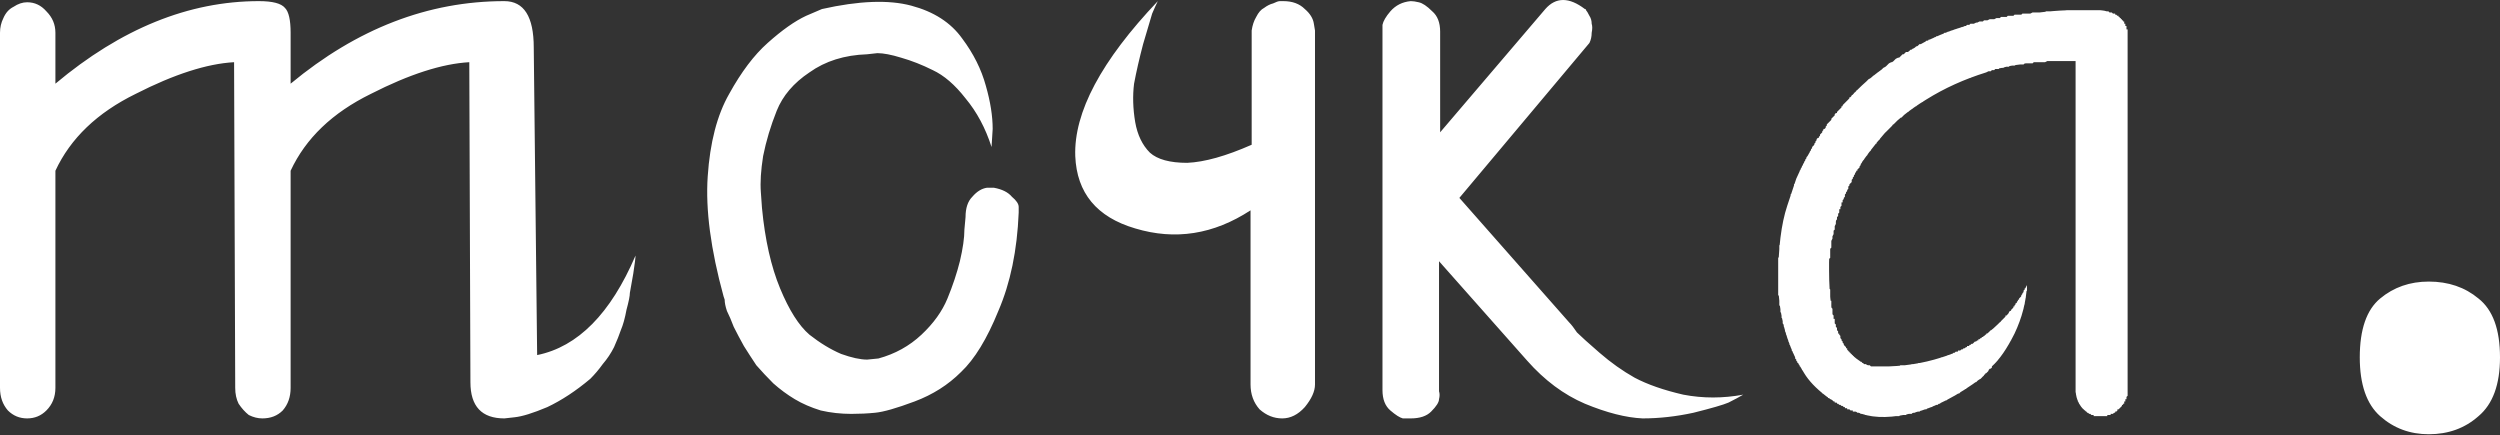 <svg width="1522" height="265" viewBox="0 0 1522 265" fill="none" xmlns="http://www.w3.org/2000/svg">
<rect x="0" y="0" width="1522" height="265" fill="#333333" stroke="none"/>
<path d="M157.654 0.688C165.915 0.688 171.193 2.065 173.488 4.819C175.783 7.114 176.93 12.162 176.93 19.965V50.945C217.319 17.441 260.691 0.688 307.046 0.688C318.98 0.688 324.946 10.097 324.946 28.915L327.011 216.172C351.795 211.123 371.76 190.929 386.906 155.588C386.906 156.965 386.447 160.638 385.529 166.604C384.611 172.111 383.922 176.012 383.464 178.307C383.464 180.143 382.775 183.585 381.398 188.634C380.48 193.683 379.333 197.814 377.956 201.026C377.038 203.78 375.661 207.222 373.826 211.353C371.99 215.025 369.695 218.467 366.941 221.679C364.646 224.891 362.122 227.875 359.368 230.629C350.648 237.972 341.927 243.709 333.207 247.84C324.487 251.512 317.832 253.578 313.242 254.036L307.046 254.725C293.277 254.725 286.393 247.382 286.393 232.694L285.705 37.864C269.182 38.782 249.217 45.208 225.81 57.141C202.403 68.615 186.11 84.22 176.93 103.955V236.137C176.93 241.644 175.323 246.233 172.111 249.905C168.899 253.118 164.768 254.725 159.719 254.725C156.965 254.725 154.212 254.036 151.458 252.659C149.163 250.824 147.097 248.529 145.262 245.775C143.885 243.021 143.197 239.809 143.197 236.137L142.508 37.864C125.985 38.782 106.021 45.208 82.613 57.141C59.206 68.615 42.913 84.22 33.734 103.955V236.137C33.734 241.644 31.898 246.233 28.226 249.905C25.014 253.118 21.112 254.725 16.523 254.725C11.933 254.725 8.032 253.118 4.819 249.905C1.606 246.233 0 241.644 0 236.137V19.965C0 16.752 0.688 13.769 2.065 11.015C3.442 7.802 5.508 5.508 8.261 4.131C11.015 2.295 13.769 1.377 16.523 1.377C21.112 1.377 25.014 3.213 28.226 6.884C31.898 10.556 33.734 14.916 33.734 19.965V50.945C73.664 17.441 114.97 0.688 157.654 0.688ZM603.653 89.498C599.981 78.024 594.703 68.156 587.819 59.895C581.393 51.633 574.739 45.896 567.854 42.684C561.428 39.471 555.004 36.947 548.578 35.111C542.612 33.275 537.792 32.357 534.12 32.357L527.924 33.045C514.155 33.504 502.452 37.176 492.814 44.06C483.175 50.486 476.521 58.288 472.849 67.468C469.177 76.647 466.423 85.826 464.587 95.005C463.21 103.725 462.752 111.07 463.21 117.036L463.899 126.674C465.734 145.95 469.406 162.243 474.914 175.553C480.422 188.864 486.388 198.272 492.814 203.78C499.24 208.829 505.664 212.729 512.09 215.483C518.516 217.778 523.794 218.925 527.924 218.925L534.809 218.237C544.905 215.483 553.627 210.664 560.97 203.78C568.313 196.895 573.592 189.552 576.804 181.749C580.016 173.947 582.541 166.374 584.377 159.031C586.212 151.228 587.13 144.803 587.13 139.754L587.819 132.181C587.819 126.674 589.196 122.543 591.95 119.789C594.703 116.577 597.687 114.74 600.899 114.282H605.03C610.079 115.2 613.75 117.036 616.045 119.789C618.799 122.085 620.176 124.15 620.176 125.985V129.428C619.257 152.376 615.127 172.341 607.784 189.322C600.899 206.303 593.326 218.695 585.065 226.498C577.262 234.301 567.854 240.267 556.839 244.398C545.824 248.529 537.792 250.824 532.743 251.282C528.154 251.741 523.335 251.971 518.286 251.971C511.86 251.971 505.664 251.282 499.698 249.905C493.732 248.07 488.453 245.775 483.864 243.021C479.275 240.267 474.914 237.055 470.783 233.383C467.111 229.711 463.669 226.04 460.457 222.368C457.703 218.237 455.179 214.336 452.884 210.664C450.589 206.533 448.523 202.633 446.688 198.961C445.311 195.288 443.934 192.076 442.557 189.322C441.639 186.568 441.18 184.273 441.18 182.438L440.492 180.372C432.689 151.916 429.477 127.592 430.854 107.397C432.23 86.744 436.591 69.991 443.934 57.141C451.277 43.831 459.08 33.504 467.341 26.161C476.061 18.358 483.864 12.851 490.748 9.638L500.386 5.508C522.875 0.459 541.005 -0.23 554.774 3.442C568.542 7.114 578.869 13.769 585.754 23.407C592.638 32.586 597.457 42.225 600.211 52.322C602.965 61.96 604.342 70.68 604.342 78.483L603.653 89.498ZM761.329 128.051C738.839 142.738 715.432 146.409 691.108 139.066C667.701 132.181 655.537 117.494 654.62 95.005C653.702 68.386 670.454 36.947 704.877 0.688C703.958 2.524 702.811 5.049 701.434 8.261C700.516 11.474 698.681 17.67 695.927 26.849C693.632 35.57 691.796 43.602 690.419 50.945C689.501 58.288 689.731 66.091 691.108 74.352C692.485 82.155 695.467 88.351 700.057 92.94C704.647 97.071 712.22 99.136 722.776 99.136C733.331 98.677 746.412 95.005 762.018 88.121V18.588C762.476 15.375 763.394 12.621 764.771 10.327C766.148 7.573 767.754 5.737 769.59 4.819C771.426 3.442 773.261 2.524 775.098 2.065C776.933 1.147 778.31 0.688 779.229 0.688H781.294C786.802 0.688 791.161 2.295 794.374 5.508C797.587 8.261 799.422 11.245 799.882 14.457L800.57 18.588V234.071C800.57 238.202 798.505 242.791 794.374 247.84C790.244 252.429 785.653 254.725 780.606 254.725C775.557 254.725 770.967 252.889 766.837 249.217C763.164 245.086 761.329 240.037 761.329 234.071V128.051ZM1061.27 240.267C1058.97 241.644 1055.99 243.251 1052.32 245.086C1049.1 246.463 1041.99 248.529 1030.97 251.282C1020.42 253.578 1010.09 254.725 999.994 254.725C989.896 254.266 978.192 251.282 964.883 245.775C952.031 240.267 940.328 231.547 929.772 219.614L876.074 159.031V238.202C876.532 239.579 876.532 241.186 876.074 243.021C876.074 244.856 874.467 247.382 871.254 250.594C868.501 253.348 864.37 254.725 858.862 254.725C857.944 254.725 856.337 254.725 854.043 254.725C852.207 254.266 849.683 252.659 846.47 249.905C843.257 247.152 841.651 243.021 841.651 237.513V19.276C841.651 18.358 841.651 16.982 841.651 15.146C842.11 12.851 843.717 10.097 846.47 6.884C849.683 3.213 853.813 1.147 858.862 0.688C860.239 0.688 861.845 0.918 863.682 1.377C865.975 1.836 868.729 3.672 871.943 6.884C875.155 9.638 876.762 13.769 876.762 19.276V80.548L940.787 5.508C947.212 -1.836 955.245 -1.836 964.883 5.508C965.341 5.508 965.571 5.737 965.571 6.196C966.03 6.655 966.718 7.802 967.637 9.638C968.554 11.015 969.014 12.621 969.014 14.457C969.472 15.834 969.472 17.67 969.014 19.965C969.014 22.26 968.554 24.325 967.637 26.161L888.466 120.478L955.245 196.207C956.622 197.584 958.227 199.649 960.064 202.403C962.358 204.698 966.948 208.829 973.833 214.795C980.717 220.761 987.83 225.81 995.174 229.941C1002.98 234.071 1012.84 237.513 1024.78 240.267C1036.71 242.562 1048.87 242.562 1061.27 240.267ZM1269.13 6.196H1270.5H1271.19H1272.57H1273.26H1273.95H1274.63H1275.32H1276.01H1277.39H1278.08H1278.76V6.884H1279.45H1280.14H1280.83H1281.52H1282.21H1282.89H1283.58L1284.27 7.573H1284.96H1285.65L1286.34 8.261H1287.03H1287.71V8.95H1288.4L1289.09 9.638H1289.78V10.327H1290.47V11.015H1291.16V11.704H1291.84V12.392H1292.53V13.08H1293.22V13.769V14.457H1293.91V15.146V15.834H1294.6V16.523V17.211V17.899H1295.29V18.588V19.276V19.965V20.653V21.342V236.825V237.513V238.202V238.89V239.579V240.267V240.956L1294.6 241.644V242.333V243.021H1293.91V243.709V244.398H1293.22V245.086V245.775H1292.53V246.463H1291.84V247.152L1291.16 247.84L1290.47 248.529L1289.78 249.217H1289.09V249.905L1288.4 250.594H1287.71V251.282H1287.03L1286.34 251.971H1285.65H1284.96V252.659H1284.27H1283.58H1282.89V253.348H1282.21H1281.52H1280.83H1280.14H1279.45H1278.76H1278.08H1277.39H1276.7H1276.01H1275.32H1274.63V252.659H1273.95H1273.26L1272.57 251.971H1271.88L1271.19 251.282H1270.5V250.594H1269.81V249.905H1269.13V249.217H1268.44V248.529H1267.75V247.84H1267.06V247.152L1266.37 246.463V245.775H1265.68V245.086V244.398H1265V243.709V243.021V242.333H1264.31V241.644V240.956V240.267V239.579L1263.62 238.89V238.202V237.513V236.825V37.176H1262.93H1262.24H1261.55H1260.86H1260.18H1258.8H1258.11H1257.42H1256.73H1256.05H1255.36H1254.67H1253.98H1253.29H1252.6H1251.91H1250.54H1249.16H1247.78H1246.41L1245.03 37.864H1243.65H1242.28H1240.9H1239.52H1238.15L1237.46 38.553H1236.08H1234.7H1234.02H1232.64L1231.95 39.241H1230.57H1229.88H1228.51H1227.82L1226.44 39.93H1225.75H1225.07H1223.69L1223 40.618H1222.31H1221.62H1220.93L1219.56 41.307H1218.87H1218.18H1217.49L1216.8 41.995H1216.12H1215.43H1214.74L1214.05 42.684H1213.36H1212.67L1211.98 43.372H1211.3H1210.61H1209.92L1209.23 44.06H1208.54L1207.17 44.749H1205.79L1205.1 45.437H1203.72L1203.04 46.126H1201.66L1200.28 46.814L1199.59 47.503H1198.22L1197.53 48.191H1196.15L1195.46 48.88L1194.09 49.568H1193.4L1192.02 50.256H1191.33L1189.95 50.945L1189.27 51.633H1188.58L1187.2 52.322L1186.51 53.01H1185.14L1184.45 53.699L1183.76 54.387H1182.38L1181.69 55.075L1181.01 55.764L1179.63 56.452H1178.94L1178.25 57.141L1176.87 57.829H1176.19L1175.5 58.518L1174.81 59.206L1173.43 59.895H1172.74L1172.06 60.583L1171.37 61.272L1170.68 61.96L1169.3 62.648H1168.61L1167.92 63.337L1167.24 64.025L1166.55 64.714H1165.86L1165.17 65.402L1164.48 66.091L1163.11 66.779L1162.42 67.468L1161.73 68.156H1161.04L1160.35 68.844L1159.66 69.533L1158.97 70.221L1158.29 70.91L1157.6 71.598H1156.91L1156.22 72.287L1155.53 72.975L1154.84 73.664L1154.16 74.352L1153.47 75.04L1152.78 75.729H1152.09V76.417L1151.4 77.106L1150.71 77.794L1150.03 78.483L1149.34 79.171L1148.65 79.86L1147.96 80.548H1147.27V81.237L1146.58 81.925L1145.89 82.613L1145.21 83.302L1144.52 83.99V84.679L1143.83 85.367L1143.14 86.056L1142.45 86.744V87.432H1141.76L1141.08 88.121L1140.39 88.809V89.498L1139.7 90.186L1139.01 90.875V91.563L1138.32 92.252L1137.63 92.94L1136.94 93.629V94.317L1136.26 95.005L1135.57 95.694L1134.88 96.382V97.071L1134.19 97.759L1133.5 98.448V99.136L1132.81 99.825V100.513L1132.13 101.201V101.89L1131.44 102.578L1130.75 103.267V103.955H1130.06V104.644L1129.37 105.332V106.02L1128.68 106.709V107.397L1127.99 108.086V108.774L1127.31 109.463V110.151V110.84L1126.62 111.528L1125.93 112.216V112.905L1125.24 113.593V114.282V114.97L1124.55 115.659V116.347L1123.86 117.036V117.724L1123.18 118.412V119.101V119.789L1122.49 120.478V121.166L1121.8 121.855V122.543V123.232H1121.11V123.92V124.608V125.297L1120.42 125.985V126.674V127.362H1119.73V128.051V128.739V129.428L1119.05 130.116V130.804V131.493L1118.36 132.181V132.87V133.558L1117.67 134.247V134.935V135.624V136.312L1116.98 137.689V138.377V139.754L1116.29 140.443V141.82V142.508L1115.6 143.885V144.573V145.262L1114.91 146.639V147.327V148.016V149.392V150.081V150.769L1114.23 151.458V152.146V153.523V154.212V154.9V155.588V156.277V156.965L1113.54 157.654V158.342V159.031V159.719V160.408V161.096V161.785V162.473V163.161V163.85V164.538V165.227V165.915V166.604V167.292V167.98V168.669V169.357V170.046V170.734V171.423V172.111V172.8V173.488V174.176V174.865V175.553L1114.23 176.242V176.93V177.619V178.307V178.996V179.684V180.372V181.061V181.749V182.438V183.126H1114.91V183.815V184.503V185.192V185.88V186.568V187.257L1115.6 187.945V188.634V189.322V190.011V190.699V191.388L1116.29 192.076V192.764V193.453V194.141H1116.98V194.83V195.518V196.207V196.895L1117.67 197.584V198.272V198.961L1118.36 199.649V200.337V201.026L1119.05 201.714V202.403V203.091H1119.73V203.78L1120.42 204.468V205.157V205.845L1121.11 206.533V207.222L1121.8 207.91V208.599L1122.49 209.287V209.976L1123.18 210.664L1123.86 211.353V212.041H1124.55V212.729V213.418H1125.24V214.106H1125.93V214.795H1126.62V215.483H1127.31V216.172H1127.99V216.86H1128.68V217.549H1129.37V218.237H1130.06V218.925H1130.75L1131.44 219.614H1132.13V220.302H1132.81H1133.5V220.991H1134.19L1134.88 221.679H1135.57H1136.26V222.368H1136.94H1137.63H1138.32L1139.01 223.056H1139.7H1140.39H1141.76H1142.45H1143.14H1143.83H1144.52H1145.89H1146.58H1147.27H1147.96H1148.65H1149.34H1150.03H1151.4H1152.09H1152.78H1153.47H1154.16H1154.84H1155.53H1156.22L1156.91 222.368H1158.29H1158.97H1159.66H1160.35H1161.04H1161.73H1162.42H1163.11L1163.79 221.679H1164.48H1165.17H1165.86H1166.55H1167.24L1167.92 220.991H1168.61H1169.3H1169.99H1170.68H1171.37L1172.06 220.302H1172.74H1173.43H1174.12L1174.81 219.614H1175.5H1176.19H1176.87L1177.56 218.925H1178.25H1178.94H1179.63L1180.32 218.237H1181.01L1181.69 217.549H1182.38H1183.07H1183.76L1184.45 216.86H1185.14L1185.82 216.172H1186.51H1187.2L1187.89 215.483H1188.58L1189.27 214.795H1189.95L1190.64 214.106H1191.33H1192.02V213.418H1192.71H1193.4L1194.09 212.729H1194.77L1195.46 212.041H1196.15L1196.84 211.353H1197.53V210.664H1198.22H1198.9V209.976H1199.59L1200.28 209.287H1200.97L1201.66 208.599L1202.35 207.91H1203.04L1203.72 207.222H1204.41V206.533H1205.1L1205.79 205.845H1206.48V205.157H1207.17L1207.85 204.468H1208.54V203.78H1209.23V203.091H1209.92L1210.61 202.403L1211.3 201.714L1211.98 201.026H1212.67L1213.36 200.337L1214.05 199.649L1214.74 198.961L1215.43 198.272L1216.12 197.584L1216.8 196.895L1217.49 196.207H1218.18V195.518L1218.87 194.83L1219.56 194.141L1220.25 193.453L1220.93 192.764V192.076H1221.62L1222.31 191.388L1223 190.699V190.011L1223.69 189.322H1224.38V188.634L1225.07 187.945L1225.75 187.257V186.568H1226.44V185.88L1227.13 185.192V184.503H1227.82V183.815L1228.51 183.126V182.438H1229.2V181.749L1229.88 181.061L1230.57 180.372V179.684L1231.26 178.996V178.307H1231.95V177.619V176.93L1232.64 176.242V175.553H1233.33V174.865L1234.02 174.176V175.553V176.242V176.93L1233.33 177.619V178.307V178.996V179.684V180.372V181.061L1232.64 182.438V183.126V183.815V184.503V185.192L1231.95 185.88V186.568V187.257V187.945L1231.26 188.634V189.322V190.011L1230.57 190.699V191.388V192.076V192.764L1229.88 193.453V194.141L1229.2 194.83V195.518V196.207L1228.51 196.895V197.584V198.272L1227.82 198.961V199.649L1227.13 200.337V201.026L1226.44 201.714V202.403V203.091L1225.75 203.78L1225.07 204.468V205.157L1224.38 205.845V206.533V207.222H1223.69V207.91L1223 208.599V209.287H1222.31V209.976L1221.62 210.664V211.353L1220.93 212.041V212.729H1220.25V213.418L1219.56 214.106L1218.87 214.795V215.483H1218.18V216.172V216.86H1217.49V217.549L1216.8 218.237L1216.12 218.925V219.614H1215.43V220.302L1214.74 220.991L1214.05 221.679L1213.36 222.368L1212.67 223.056V223.745L1211.98 224.433H1211.3L1210.61 225.121V225.81L1209.92 226.498L1209.23 227.187H1208.54V227.875H1207.85V228.564L1207.17 229.252H1206.48V229.941L1205.79 230.629L1204.41 231.317L1203.72 232.006L1203.04 232.694H1201.66L1200.97 233.383L1200.28 234.071L1199.59 234.76L1198.22 235.448L1197.53 236.137L1196.84 236.825H1196.15L1194.77 237.513L1194.09 238.202L1193.4 238.89L1192.71 239.579H1191.33L1190.64 240.267L1189.95 240.956H1189.27L1187.89 241.644L1187.2 242.333H1186.51L1185.82 243.021L1185.14 243.709H1184.45L1183.07 244.398H1182.38L1181.69 245.086L1181.01 245.775H1180.32L1179.63 246.463H1178.25L1177.56 247.152H1176.87L1176.19 247.84H1175.5H1174.81L1174.12 248.529H1173.43L1172.74 249.217H1171.37H1170.68L1169.99 249.905H1169.3L1168.61 250.594H1167.92H1167.24H1166.55L1165.86 251.282H1165.17H1164.48L1163.79 251.971H1163.11H1162.42H1161.73H1161.04L1160.35 252.659H1159.66H1158.97H1158.29H1157.6H1156.91L1156.22 253.348H1155.53H1154.84H1154.16H1153.47H1152.78H1152.09H1151.4H1150.71H1150.03H1149.34H1148.65H1147.96H1147.27H1146.58H1145.89H1145.21H1144.52H1143.83H1143.14H1142.45H1141.76H1141.08H1140.39H1139.7H1139.01L1138.32 252.659H1137.63H1136.94H1136.26H1135.57L1134.88 251.971H1134.19H1133.5H1132.81L1132.13 251.282H1131.44H1130.75L1130.06 250.594H1129.37H1128.68H1127.99V249.905H1127.31H1126.62L1125.93 249.217H1125.24H1124.55V248.529H1123.86H1123.18V247.84H1122.49L1121.8 247.152H1121.11L1120.42 246.463H1119.73L1119.05 245.775H1118.36V245.086H1117.67H1116.98V244.398H1116.29L1115.6 243.709L1114.91 243.021H1114.23L1113.54 242.333H1112.85V241.644H1112.16V240.956H1111.47L1110.78 240.267L1110.1 239.579H1109.41V238.89L1108.72 238.202H1108.03V237.513H1107.34V236.825H1106.65V236.137L1105.96 235.448L1105.28 234.76H1104.59V234.071L1103.9 233.383L1103.21 232.694H1102.52V232.006L1101.83 231.317L1101.15 230.629L1100.46 229.941V229.252L1099.77 228.564L1099.08 227.875V227.187H1098.39V226.498L1097.7 225.81L1097.01 225.121V224.433L1096.33 223.745V223.056H1095.64V222.368L1094.95 221.679V220.991H1094.26V220.302L1093.57 219.614V218.925L1092.88 218.237V217.549V216.86L1092.2 216.172V215.483L1091.51 214.795V214.106L1090.82 213.418V212.729V212.041L1090.13 211.353V210.664V209.976H1089.44V209.287V208.599L1088.75 207.91V207.222V206.533L1088.06 205.845V205.157V204.468L1087.38 203.78V203.091V202.403L1086.69 201.714V201.026V200.337V199.649L1086 198.961V198.272V197.584L1085.31 196.895V196.207V195.518V194.83V194.141L1084.62 193.453V192.764V192.076V191.388V190.699L1083.93 190.011V189.322V188.634V187.945V187.257V186.568L1083.25 185.88V185.192V184.503V183.815V183.126V182.438V181.749V181.061V180.372L1082.56 179.684V178.996V178.307V177.619V176.93V176.242V175.553V174.865V174.176V173.488V172.8V172.111V171.423V170.734V170.046V169.357V168.669V167.98V167.292V166.604V165.915V165.227V163.85V162.473V161.785V160.408V159.031V158.342V156.965L1083.25 156.277V154.9V153.523V152.835V151.458V150.769V149.392L1083.93 148.704V147.327V146.639V145.262L1084.62 144.573V143.196V142.508V141.82V140.443L1085.31 139.754V138.377V137.689L1086 137V135.624V134.935V134.247L1086.69 132.87V132.181V131.493V130.804L1087.38 130.116V128.739V128.051L1088.06 127.362V126.674V125.985L1088.75 125.297V124.608V123.92V123.232L1089.44 122.543V121.855V121.166L1090.13 120.478V119.789V119.101V118.412L1090.82 117.724V117.036L1091.51 115.659V114.97L1092.2 113.593V112.905V112.216L1092.88 111.528V110.84L1093.57 110.151V109.463V108.774L1094.26 108.086V107.397L1094.95 106.709V106.02L1095.64 104.644V103.955L1096.33 103.267V102.578L1097.01 101.89V101.201L1097.7 100.513V99.825L1098.39 99.136V98.448L1099.08 97.759V97.071L1099.77 96.382V95.694L1100.46 95.005L1101.15 94.317V93.629L1101.83 92.94V92.252L1102.52 91.563V90.875L1103.21 90.186V89.498L1103.9 88.809L1104.59 88.121V87.432L1105.28 86.744V86.056L1105.96 85.367V84.679L1106.65 83.99H1107.34V83.302L1108.03 82.613V81.925L1108.72 81.237L1109.41 80.548V79.86L1110.1 79.171V78.483H1110.78L1111.47 77.794V77.106L1112.16 76.417V75.729L1112.85 75.04L1113.54 74.352L1114.23 73.664L1114.91 72.975V72.287L1115.6 71.598L1116.29 70.91L1116.98 70.221V69.533L1117.67 68.844H1118.36V68.156L1119.05 67.468L1119.73 66.779L1120.42 66.091L1121.11 65.402V64.714H1121.8V64.025L1122.49 63.337L1123.18 62.648L1123.86 61.96L1124.55 61.272L1125.24 60.583L1125.93 59.895V59.206H1126.62L1127.31 58.518V57.829H1127.99L1128.68 57.141V56.452H1129.37L1130.06 55.764V55.075H1130.75L1131.44 54.387L1132.13 53.699L1132.81 53.01L1133.5 52.322L1134.19 51.633L1135.57 50.945L1136.26 49.568L1136.94 48.88L1137.63 48.191L1139.01 47.503L1139.7 46.814L1140.39 46.126L1141.76 45.437L1142.45 44.749L1143.14 44.06L1144.52 43.372L1145.21 42.684L1145.89 41.995L1146.58 41.307L1147.96 40.618L1148.65 39.93L1149.34 39.241L1150.03 38.553L1151.4 37.864H1152.09L1152.78 37.176L1153.47 36.487L1154.16 35.799L1155.53 35.111H1156.22L1156.91 34.422L1157.6 33.734L1158.29 33.045H1158.97L1159.66 32.357L1160.35 31.668H1161.73L1162.42 30.98L1163.11 30.291H1163.79L1164.48 29.603H1165.17L1165.86 28.915L1166.55 28.226H1167.24L1167.92 27.538L1168.61 26.849H1169.3H1169.99L1170.68 26.161H1171.37L1172.06 25.472L1172.74 24.784H1173.43H1174.12V24.096H1175.5L1176.19 23.407H1176.87L1177.56 22.719H1178.25L1178.94 22.03H1179.63H1180.32L1181.01 21.342H1181.69L1183.07 20.653L1183.76 19.965H1185.14L1185.82 19.276H1186.51L1187.89 18.588H1188.58L1189.95 17.899H1190.64L1192.02 17.211H1192.71L1194.09 16.523H1194.77L1196.15 15.834H1196.84L1197.53 15.146H1198.9L1199.59 14.457H1200.97H1201.66L1203.04 13.769H1203.72L1205.1 13.08H1205.79H1207.17L1207.85 12.392H1209.23H1209.92L1211.3 11.704H1211.98H1213.36H1214.05L1215.43 11.015H1216.12H1217.49L1218.18 10.327H1219.56H1220.25H1221.62L1222.31 9.638H1223.69H1224.38H1225.75L1226.44 8.95H1227.13H1228.51H1229.2H1230.57L1231.26 8.261H1232.64H1233.33H1234.02H1235.39H1236.08L1237.46 7.573H1238.15H1238.83H1240.21H1240.9H1241.59H1242.97H1243.65H1244.34L1245.72 6.884H1246.41H1247.1H1247.78H1249.16H1249.85H1250.54H1251.23H1253.29H1254.67H1256.05L1258.11 6.196H1259.49H1260.86H1262.24H1263.62H1265H1265.68H1267.06H1268.44H1269.13ZM1267.06 11.704H1266.37H1265H1263.62H1262.24H1260.86H1259.49H1258.11H1256.73H1254.67H1253.29H1251.91L1251.23 12.392H1249.85H1249.16H1248.47H1247.78H1246.41H1245.72H1245.03H1244.34H1242.97H1242.28L1241.59 13.08H1240.21H1239.52H1238.83H1237.46H1236.77H1236.08H1234.7L1234.02 13.769H1233.33H1231.95H1231.26H1229.88L1229.2 14.457H1228.51H1227.13H1226.44H1225.07L1224.38 15.146H1223H1222.31H1221.62L1220.25 15.834H1219.56H1218.18H1217.49L1216.12 16.523H1215.43H1214.05L1213.36 17.211H1211.98H1211.3H1210.61L1209.23 17.899H1208.54L1207.17 18.588H1206.48H1205.1L1204.41 19.276H1203.04H1202.35L1200.97 19.965H1200.28L1199.59 20.653H1198.22L1197.53 21.342H1196.15H1195.46L1194.09 22.03H1193.4L1192.71 22.719H1191.33L1190.64 23.407H1189.95L1188.58 24.096H1187.89L1186.51 24.784H1185.82L1185.14 25.472L1183.76 26.161H1183.07H1182.38V26.849H1181.69H1181.01L1180.32 27.538H1179.63L1178.94 28.226H1178.25L1177.56 28.915H1176.87L1176.19 29.603H1175.5L1174.81 30.291H1174.12H1173.43L1172.74 30.98L1172.06 31.668H1171.37L1170.68 32.357H1169.99L1169.3 33.045H1168.61L1167.92 33.734H1167.24L1166.55 34.422H1165.86L1165.17 35.111L1164.48 35.799H1163.79L1163.11 36.487H1162.42L1161.73 37.176L1161.04 37.864H1160.35L1159.66 38.553L1158.97 39.241L1158.29 39.93H1157.6L1156.22 40.618L1155.53 41.307L1154.84 41.995L1154.16 42.684H1153.47L1152.78 43.372L1151.4 44.06L1150.71 44.749L1150.03 45.437L1149.34 46.126L1147.96 46.814L1147.27 47.503L1146.58 48.191L1145.89 48.88L1145.21 49.568L1143.83 50.256L1143.14 50.945L1142.45 51.633L1141.08 52.322L1140.39 53.01L1139.7 53.699L1139.01 54.387L1137.63 55.764L1136.94 56.452L1136.26 57.141H1135.57V57.829L1134.88 58.518H1134.19V59.206L1133.5 59.895H1132.81V60.583H1132.13L1131.44 61.272V61.96H1130.75V62.648L1130.06 63.337H1129.37V64.025L1128.68 64.714H1127.99V65.402L1127.31 66.091H1126.62V66.779L1125.93 67.468V68.156H1125.24L1124.55 68.844V69.533H1123.86L1123.18 70.221V70.91L1122.49 71.598L1121.8 72.287L1121.11 72.975V73.664L1120.42 74.352H1119.73V75.04L1119.05 75.729V76.417H1118.36L1117.67 77.106V77.794L1116.98 78.483V79.171H1116.29L1115.6 79.86V80.548L1114.91 81.237V81.925L1114.23 82.613H1113.54V83.302L1112.85 83.99V84.679L1112.16 85.367V86.056L1111.47 86.744L1110.78 87.432L1110.1 88.121V88.809L1109.41 89.498V90.186L1108.72 90.875V91.563L1108.03 92.252L1107.34 92.94V93.629L1106.65 94.317V95.005L1105.96 95.694V96.382H1105.28V97.071L1104.59 97.759V98.448L1103.9 99.136V99.825L1103.21 100.513V101.201L1102.52 101.89V102.578L1101.83 103.267V103.955L1101.15 104.644V106.02L1100.46 106.709V107.397L1099.77 108.086V108.774L1099.08 109.463V110.151L1098.39 110.84V111.528V112.216L1097.7 112.905V113.593V114.282L1097.01 114.97V115.659L1096.33 116.347V117.036L1095.64 118.412V119.789L1094.95 120.478V121.166V121.855V122.543L1094.26 123.232V123.92V124.608L1093.57 125.297V125.985V126.674V127.362L1092.88 128.051V128.739V129.428L1092.2 130.116V130.804V132.181V132.87L1091.51 133.558V134.247V134.935L1090.82 136.312V137V137.689V138.377L1090.13 139.754V140.443V141.131V142.508L1089.44 143.196V144.573V145.262V145.95V147.327L1088.75 148.016V149.392V150.081V151.458V152.146V153.523L1088.06 154.212V155.588V156.277V157.654V158.342V159.719V160.408V161.785V163.161L1087.38 163.85V165.227V165.915V166.604V167.292V167.98V168.669V169.357V170.046V170.734V171.423V172.111H1088.06V172.8V173.488V174.176V174.865V175.553V176.242V176.93V177.619V178.307V178.996V179.684V180.372V181.061V181.749L1088.75 182.438V183.126V183.815V184.503V185.192V185.88V186.568L1089.44 187.257V187.945V188.634V189.322V190.011V190.699L1090.13 191.388V192.076V192.764V193.453V194.141L1090.82 194.83V195.518V196.207V196.895V197.584H1091.51V198.272V198.961V199.649L1092.2 200.337V201.026V201.714L1092.88 202.403V203.091V203.78V204.468L1093.57 205.157V205.845L1094.26 206.533V207.222V207.91L1094.95 208.599V209.287L1095.64 209.976V210.664V211.353L1096.33 212.041V212.729L1097.01 213.418V214.106L1097.7 214.795V215.483V216.172H1098.39V216.86L1099.08 217.549V218.237V218.925H1099.77V219.614L1100.46 220.302V220.991H1101.15V221.679L1101.83 222.368V223.056L1102.52 223.745L1103.21 224.433L1103.9 225.121V225.81H1104.59V226.498L1105.28 227.187L1105.96 227.875L1106.65 228.564V229.252H1107.34V229.941L1108.03 230.629H1108.72V231.317L1109.41 232.006L1110.1 232.694H1110.78V233.383H1111.47V234.071H1112.16V234.76H1112.85V235.448H1113.54V236.137H1114.23L1114.91 236.825H1115.6V237.513H1116.29V238.202H1116.98L1117.67 238.89L1118.36 239.579H1119.05V240.267H1119.73L1120.42 240.956H1121.11H1121.8V241.644H1122.49L1123.18 242.333H1123.86V243.021H1124.55H1125.24V243.709H1125.93H1126.62L1127.31 244.398H1127.99L1128.68 245.086H1129.37H1130.06L1130.75 245.775H1131.44H1132.13L1132.81 246.463H1133.5H1134.19L1134.88 247.152H1135.57H1136.26H1136.94H1137.63V247.84H1138.32H1139.01H1139.7H1140.39H1141.08H1141.76L1142.45 248.529H1143.14H1143.83H1144.52H1145.21H1145.89H1146.58H1147.27H1147.96H1148.65H1149.34H1150.03H1150.71H1151.4H1152.09H1152.78L1153.47 247.84H1154.16H1154.84H1155.53H1156.22H1156.91H1157.6H1158.29V247.152H1158.97H1159.66H1160.35H1161.04L1161.73 246.463H1162.42H1163.11H1163.79L1164.48 245.775H1165.17H1165.86H1166.55L1167.24 245.086H1167.92H1168.61L1169.3 244.398H1169.99H1170.68L1171.37 243.709H1172.06L1172.74 243.021H1173.43H1174.12L1174.81 242.333H1175.5L1176.19 241.644H1176.87L1178.25 240.956H1178.94L1179.63 240.267H1180.32L1181.01 239.579L1181.69 238.89H1182.38L1183.07 238.202H1183.76L1185.14 237.513L1185.82 236.825H1186.51L1187.2 236.137L1187.89 235.448H1188.58L1189.95 234.76L1190.64 234.071H1191.33L1192.02 233.383L1192.71 232.694L1194.09 232.006L1194.77 231.317H1195.46L1196.15 230.629L1197.53 229.941L1198.22 229.252L1198.9 228.564L1199.59 227.875L1200.97 227.187L1201.66 226.498H1202.35L1203.04 225.81L1203.72 225.121L1204.41 224.433L1205.1 223.745L1205.79 223.056L1206.48 222.368L1207.17 221.679L1207.85 220.991V220.302H1208.54L1209.23 219.614V218.925L1209.92 218.237L1210.61 217.549L1211.3 216.86L1211.98 216.172V215.483L1212.67 214.795L1213.36 214.106V213.418H1214.05V212.729L1214.74 212.041L1215.43 211.353V210.664L1216.12 209.976L1216.8 209.287V208.599H1217.49V207.91V207.222L1218.18 206.533L1218.87 205.845V205.157L1219.56 204.468V203.78L1220.25 203.091V202.403L1220.93 201.714V201.026L1221.62 200.337V199.649L1220.93 200.337L1220.25 201.026L1219.56 201.714L1218.87 202.403L1218.18 203.091L1217.49 203.78H1216.8L1216.12 204.468L1215.43 205.157L1214.74 205.845L1214.05 206.533L1213.36 207.222H1212.67L1211.98 207.91L1211.3 208.599H1210.61V209.287H1209.92V209.976H1209.23H1208.54V210.664H1207.85L1207.17 211.353L1206.48 212.041H1205.79L1205.1 212.729H1204.41V213.418H1203.72L1203.04 214.106H1202.35L1201.66 214.795L1200.97 215.483H1200.28H1199.59V216.172H1198.9L1198.22 216.86H1197.53L1196.84 217.549H1196.15L1195.46 218.237H1194.77L1194.09 218.925H1193.4H1192.71L1192.02 219.614H1191.33L1190.64 220.302H1189.95H1189.27V220.991H1188.58H1187.89L1187.2 221.679H1186.51H1185.82L1185.14 222.368H1184.45H1183.76V223.056H1183.07H1182.38L1181.69 223.745H1181.01H1180.32H1179.63L1178.94 224.433H1178.25H1177.56H1176.87L1176.19 225.121H1175.5H1174.81H1174.12L1173.43 225.81H1172.74H1172.06H1171.37H1170.68L1169.99 226.498H1169.3H1168.61H1167.92H1167.24H1166.55L1165.86 227.187H1165.17H1164.48H1163.79H1163.11H1162.42L1161.73 227.875H1161.04H1159.66H1158.97H1158.29H1157.6H1156.91H1156.22H1155.53H1154.84H1153.47H1152.78L1152.09 228.564H1151.4H1150.71H1149.34H1148.65H1147.96H1147.27H1146.58H1145.21H1144.52H1143.83H1143.14H1142.45H1141.08L1140.39 227.875H1139.7H1139.01H1138.32H1137.63H1136.94H1136.26V227.187H1135.57H1134.88H1134.19V226.498H1133.5H1132.81L1132.13 225.81H1131.44L1130.75 225.121H1130.06L1129.37 224.433H1128.68V223.745H1127.99V223.056H1127.31L1126.62 222.368L1125.93 221.679H1125.24V220.991H1124.55V220.302H1123.86V219.614H1123.18V218.925L1122.49 218.237L1121.8 217.549L1121.11 216.86L1120.42 216.172V215.483H1119.73V214.795L1119.05 214.106V213.418H1118.36V212.729L1117.67 212.041V211.353L1116.98 210.664V209.976L1116.29 209.287V208.599L1115.6 207.91V207.222V206.533L1114.91 205.845V205.157H1114.23V204.468V203.78L1113.54 203.091V202.403V201.714L1112.85 201.026V200.337V199.649V198.961H1112.16V198.272V197.584V196.895H1111.47V196.207V195.518V194.83V194.141H1110.78V193.453V192.764V192.076V191.388V190.699H1110.1V190.011V189.322V188.634V187.945V187.257V186.568H1109.41V185.88V185.192V184.503V183.815V183.126V182.438V181.749V181.061L1108.72 180.372V179.684V178.996V178.307V177.619V176.93V176.242V175.553V174.865V174.176V173.488V172.8V172.111V171.423V170.734V170.046L1108.03 169.357V168.669V167.98V167.292V166.604V165.915V165.227V164.538V163.85V163.161V162.473V161.096H1108.72V160.408V159.719V159.031V158.342V157.654V156.965V156.277V155.588V154.9V154.212V153.523V152.835L1109.41 152.146V150.769V150.081V149.392V148.704L1110.1 147.327V146.639V145.95V144.573L1110.78 143.885V142.508V141.82V140.443L1111.47 139.754V138.377V137.689L1112.16 136.312V134.935L1112.85 134.247V133.558V132.87V132.181H1113.54V131.493V130.804V130.116L1114.23 129.428V128.739V128.051L1114.91 127.362V126.674V125.985V125.297L1115.6 124.608V123.92V123.232H1116.29V122.543V121.855L1116.98 121.166V120.478V119.789L1117.67 119.101V118.412V117.724L1118.36 117.036V116.347H1119.05V115.659V114.97L1119.73 114.282V113.593L1120.42 112.905V112.216V111.528L1121.11 110.84V110.151L1121.8 109.463V108.774L1122.49 108.086V107.397L1123.18 106.709V106.02L1123.86 105.332V104.644H1124.55V103.955L1125.24 103.267V102.578L1125.93 101.89V101.201L1126.62 100.513L1127.31 99.825V99.136L1127.99 98.448V97.759L1128.68 97.071V96.382L1129.37 95.694L1130.06 95.005V94.317L1130.75 93.629L1131.44 92.94V92.252L1132.13 91.563L1132.81 90.875V90.186L1133.5 89.498L1134.19 88.809V88.121L1134.88 87.432L1135.57 86.744H1136.26V86.056L1136.94 85.367L1137.63 84.679L1138.32 83.99V83.302L1139.01 82.613L1139.7 81.925L1140.39 81.237L1141.08 80.548V79.86L1141.76 79.171L1142.45 78.483L1143.14 77.794L1143.83 77.106L1144.52 76.417L1145.21 75.729H1145.89V75.04L1146.58 74.352L1147.27 73.664L1147.96 72.975L1148.65 72.287L1149.34 71.598L1150.03 70.91L1150.71 70.221L1151.4 69.533L1152.09 68.844H1152.78L1153.47 68.156L1154.16 67.468L1154.84 66.779L1155.53 66.091L1156.22 65.402L1156.91 64.714L1158.29 64.025H1158.97L1159.66 63.337L1160.35 62.648L1161.04 61.96L1161.73 61.272L1162.42 60.583L1163.11 59.895H1164.48L1165.17 59.206L1165.86 58.518L1166.55 57.829L1167.24 57.141H1168.61L1169.3 56.452L1169.99 55.764L1170.68 55.075L1172.06 54.387H1172.74L1173.43 53.699L1174.81 53.01L1175.5 52.322H1176.19L1177.56 51.633L1178.25 50.945L1178.94 50.256H1180.32L1181.01 49.568L1182.38 48.88H1183.07L1183.76 48.191L1185.14 47.503L1185.82 46.814H1187.2L1187.89 46.126L1189.27 45.437H1189.95L1191.33 44.749L1192.02 44.06H1193.4L1194.09 43.372H1195.46L1196.84 42.684L1197.53 41.995H1198.9L1200.28 41.307H1200.97L1202.35 40.618L1203.04 39.93H1204.41L1205.79 39.241H1206.48L1207.85 38.553H1208.54H1209.23L1209.92 37.864H1210.61H1211.98V37.176H1212.67H1213.36H1214.05H1214.74L1215.43 36.487H1216.12H1216.8H1217.49L1218.18 35.799H1218.87H1219.56H1220.25L1220.93 35.111H1222.31H1223H1223.69L1225.07 34.422H1225.75H1226.44H1227.82L1228.51 33.734H1229.88H1230.57H1231.95H1233.33L1234.02 33.045H1235.39H1236.77H1238.15H1238.83L1240.21 32.357H1241.59H1242.97H1244.34H1245.72H1247.1H1248.47L1249.85 31.668H1251.23H1251.91H1252.6H1253.98H1254.67H1255.36H1256.05H1256.73H1257.42H1258.11H1258.8H1259.49H1260.86H1261.55H1262.24H1262.93H1263.62L1269.13 37.176V236.825V237.513V238.202V238.89V239.579V240.267H1269.81V240.956V241.644V242.333H1270.5V243.021L1271.19 243.709V244.398H1271.88V245.086L1272.57 245.775L1273.26 246.463H1273.95V247.152H1274.63L1275.32 247.84H1276.01H1276.7V248.529H1277.39H1278.08H1278.76H1279.45H1280.14H1280.83V247.84H1281.52H1282.21H1282.89V247.152H1283.58H1284.27V246.463H1284.96V245.775H1285.65H1286.34V245.086L1287.03 244.398H1287.71V243.709L1288.4 243.021V242.333H1289.09V241.644V240.956H1289.78V240.267V239.579V238.89H1290.47V238.202V237.513V236.825V21.342V20.653V19.965H1289.78V19.276V18.588V17.899H1289.09V17.211V16.523H1288.4V15.834H1287.71V15.146H1287.03V14.457H1286.34V13.769H1285.65V13.08H1284.96H1284.27V12.392H1283.58H1282.89H1282.21H1281.52V11.704H1280.83H1280.14H1279.45H1278.76H1278.08H1277.39H1276.7H1276.01H1275.32H1274.63H1273.95H1273.26H1271.88H1271.19H1270.5H1269.13H1268.44H1267.06ZM1295.29 236.825C1295.29 241.414 1293.45 245.316 1289.78 248.529C1286.57 251.741 1282.89 253.348 1278.76 253.348C1274.63 253.348 1270.96 251.741 1267.75 248.529C1265 245.316 1263.62 241.414 1263.62 236.825V37.176C1257.19 36.717 1251 36.717 1245.03 37.176C1239.06 37.635 1234.02 38.323 1229.88 39.241C1225.75 39.7 1222.08 40.389 1218.87 41.307C1215.66 41.766 1213.36 42.225 1211.98 42.684L1209.23 44.06C1195.92 48.191 1183.76 53.699 1172.74 60.583C1162.19 67.009 1153.7 73.894 1147.27 81.237C1140.85 88.579 1135.11 96.152 1130.06 103.955C1125.47 111.758 1122.03 119.331 1119.73 126.674C1117.9 134.017 1116.29 140.443 1114.91 145.95C1114 151.458 1113.54 156.047 1113.54 159.719V164.538C1113.54 172.8 1114 180.143 1114.91 186.568C1115.83 192.994 1116.98 198.272 1118.36 202.403C1120.19 206.075 1122.03 209.287 1123.86 212.041C1126.16 214.795 1128.22 216.86 1130.06 218.237C1131.9 219.614 1133.5 220.761 1134.88 221.679C1136.72 222.138 1138.09 222.598 1139.01 223.056H1140.39C1153.7 223.515 1166.09 222.138 1177.56 218.925C1189.04 215.713 1197.99 211.811 1204.41 207.222C1211.3 202.173 1217.03 197.125 1221.62 192.076C1226.21 187.027 1229.43 182.668 1231.26 178.996L1234.02 173.488C1233.56 183.585 1231.03 193.453 1226.44 203.091C1221.85 212.271 1217.26 218.925 1212.67 223.056L1206.48 229.941C1191.79 240.956 1178.02 248.07 1165.17 251.282C1152.32 254.495 1141.76 254.725 1133.5 251.971C1125.24 249.217 1117.9 245.545 1111.47 240.956C1105.51 236.366 1101.15 231.776 1098.39 227.187L1094.26 220.302C1086.46 205.157 1082.56 188.404 1082.56 170.046C1082.56 151.228 1084.39 136.312 1088.06 125.297L1093.57 108.774C1099.08 96.382 1105.74 85.137 1113.54 75.04C1121.34 64.484 1128.91 55.994 1136.26 49.568C1144.06 43.142 1151.4 37.864 1158.29 33.734C1165.17 29.144 1170.68 25.931 1174.81 24.096L1181.01 21.342C1192.94 16.293 1206.94 12.621 1223 10.327C1239.06 7.573 1252.14 6.196 1262.24 6.196H1277.39C1280.14 6.196 1282.44 6.655 1284.27 7.573C1286.11 8.032 1287.49 8.72 1288.4 9.638C1289.78 10.556 1290.93 11.474 1291.84 12.392C1292.76 13.31 1293.45 14.457 1293.91 15.834C1294.37 16.752 1294.6 17.67 1294.6 18.588C1295.06 19.506 1295.29 20.194 1295.29 20.653V21.342V236.825ZM1436.63 217.549C1436.63 200.567 1440.76 188.634 1449.02 181.749C1457.29 174.865 1467.16 171.423 1478.63 171.423C1490.57 171.423 1500.66 174.865 1508.92 181.749C1517.64 188.634 1522 200.567 1522 217.549C1522 234.071 1517.64 246.005 1508.92 253.348C1500.66 260.691 1490.57 264.363 1478.63 264.363C1467.16 264.363 1457.29 260.691 1449.02 253.348C1440.76 246.005 1436.63 234.071 1436.63 217.549Z" fill="white"/>
</svg>
